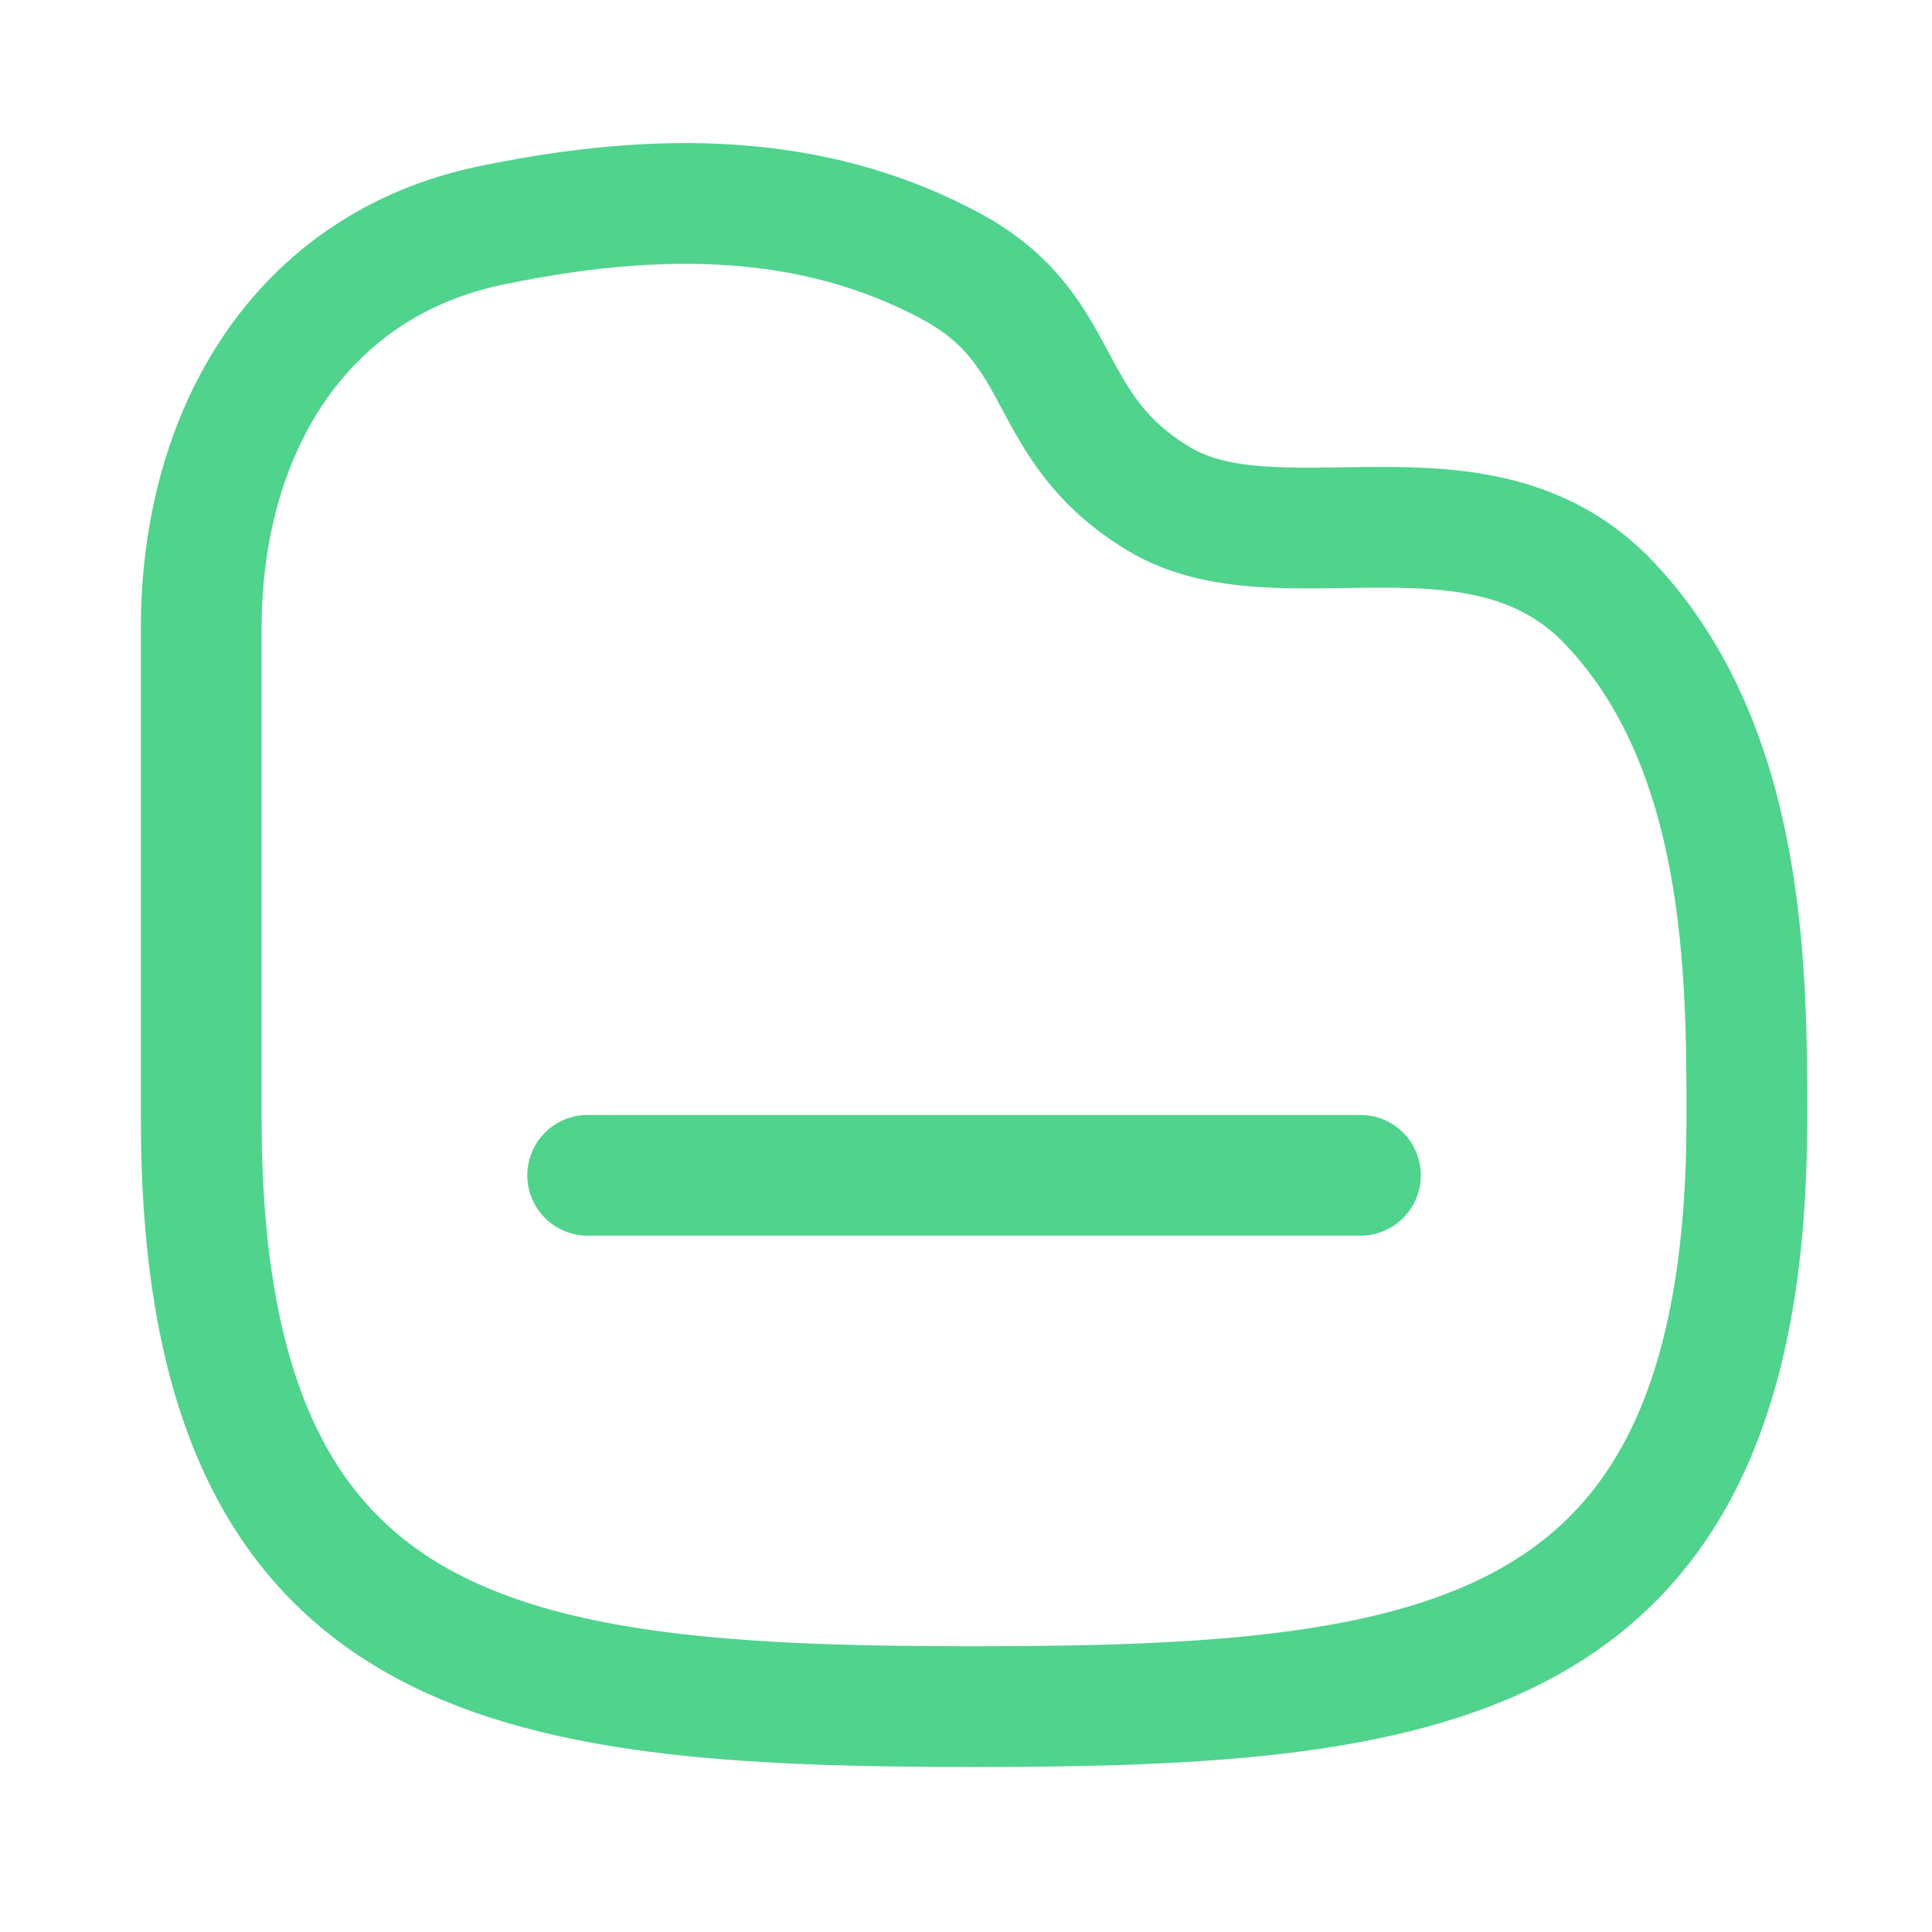 <?xml version="1.0" encoding="utf-8"?>
<!-- Generator: Adobe Illustrator 25.4.0, SVG Export Plug-In . SVG Version: 6.00 Build 0)  -->
<svg version="1.1" id="Layer_1" xmlns="http://www.w3.org/2000/svg" xmlns:xlink="http://www.w3.org/1999/xlink" x="0px" y="0px"
	 viewBox="0 0 24 24" style="enable-background:new 0 0 24 24;" xml:space="preserve">
<style type="text/css">
	.st0{fill:none;stroke:#50D38D;stroke-width:1.5;stroke-linecap:round;stroke-linejoin:round;}
</style>
<g id="Iconly_x2F_Curved_x2F_Folder">
	<g id="Folder" transform="translate(2.5, 2.5)">
		<line id="Stroke-1" class="st0" x1="4.8" y1="12.1" x2="14.4" y2="12.1"/>
		<path id="Stroke-2" class="st0" d="M0,5.3c0-2.4,1.2-4.5,3.6-5C6-0.2,7.8,0,9.3,0.8c1.5,0.8,1.1,2,2.6,2.9c1.5,0.9,4-0.4,5.6,1.3
			c1.7,1.8,1.7,4.6,1.7,6.4c0,6.8-3.8,7.3-9.6,7.3S0,18.2,0,11.4V5.3z"/>
	</g>
</g>
</svg>
